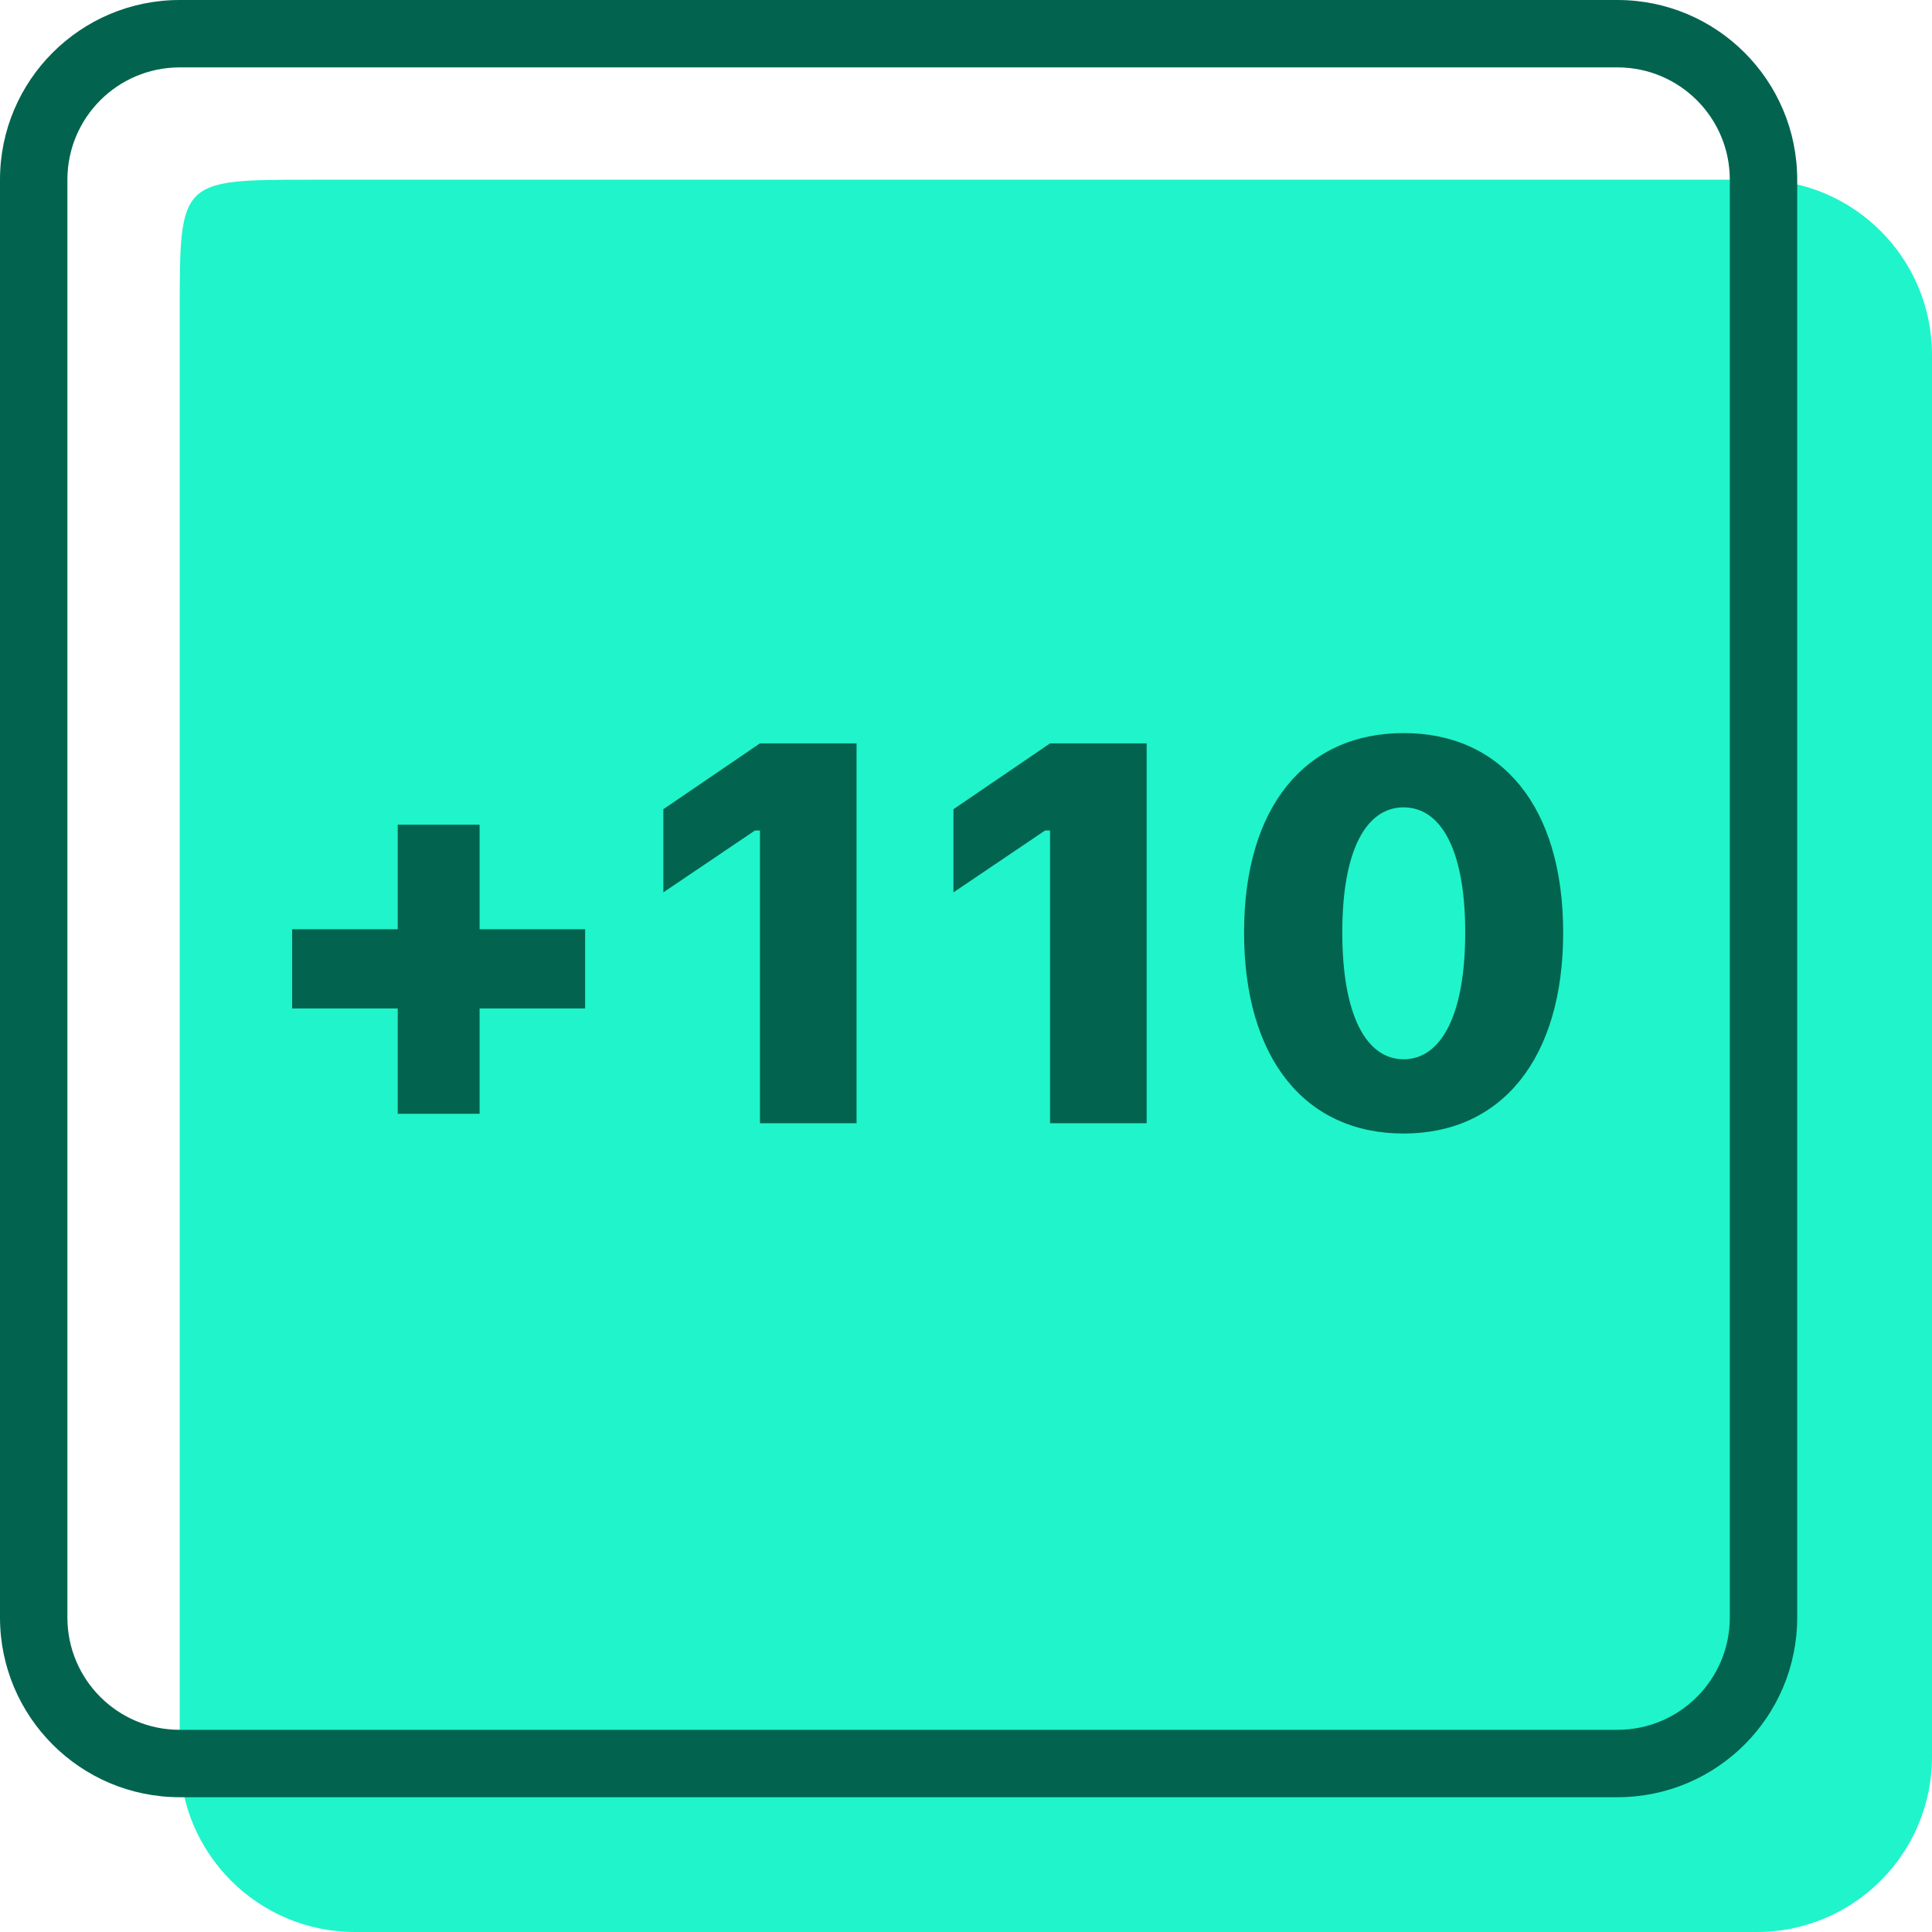 <svg width="43" height="43" viewBox="0 0 43 43" fill="none" xmlns="http://www.w3.org/2000/svg">
<path d="M4 6.925C4 4 4 4 6.925 4L39.1 4C41.254 4 43 5.746 43 7.9V39.1C43 41.254 41.254 43 39.1 43H7.9C5.746 43 4 41.254 4 39.1V6.925Z" fill="#20F4CA"/>
<path fill-rule="evenodd" clip-rule="evenodd" d="M36 1.5H4C2.619 1.5 1.5 2.619 1.5 4V36C1.5 37.381 2.619 38.5 4 38.5H36C37.381 38.5 38.5 37.381 38.5 36V4C38.5 2.619 37.381 1.5 36 1.5ZM4 0C1.791 0 0 1.791 0 4V36C0 38.209 1.791 40 4 40H36C38.209 40 40 38.209 40 36V4C40 1.791 38.209 0 36 0H4Z" fill="#02644F"/>
<path d="M10.674 22.445H13.023V20.682H10.674V18.355H8.852V20.682H6.502V22.445H8.852V24.789H10.674V22.445Z" fill="#02644F"/>
<path d="M16.914 25H19.064V16.545H16.914L14.764 18.01V19.861L16.803 18.484H16.914V25Z" fill="#02644F"/>
<path d="M23.371 25H25.521V16.545H23.371L21.221 18.01V19.861L23.26 18.484H23.371V25Z" fill="#02644F"/>
<path d="M31.24 25.229C33.432 25.229 34.791 23.547 34.791 20.758C34.791 17.945 33.414 16.316 31.24 16.316C29.061 16.316 27.689 17.951 27.689 20.752C27.689 23.553 29.043 25.229 31.24 25.229ZM31.24 23.576C30.42 23.576 29.875 22.621 29.875 20.752C29.875 18.895 30.42 17.969 31.24 17.969C32.06 17.969 32.611 18.895 32.611 20.752C32.611 22.621 32.06 23.576 31.24 23.576Z" fill="#02644F"/>
</svg>
